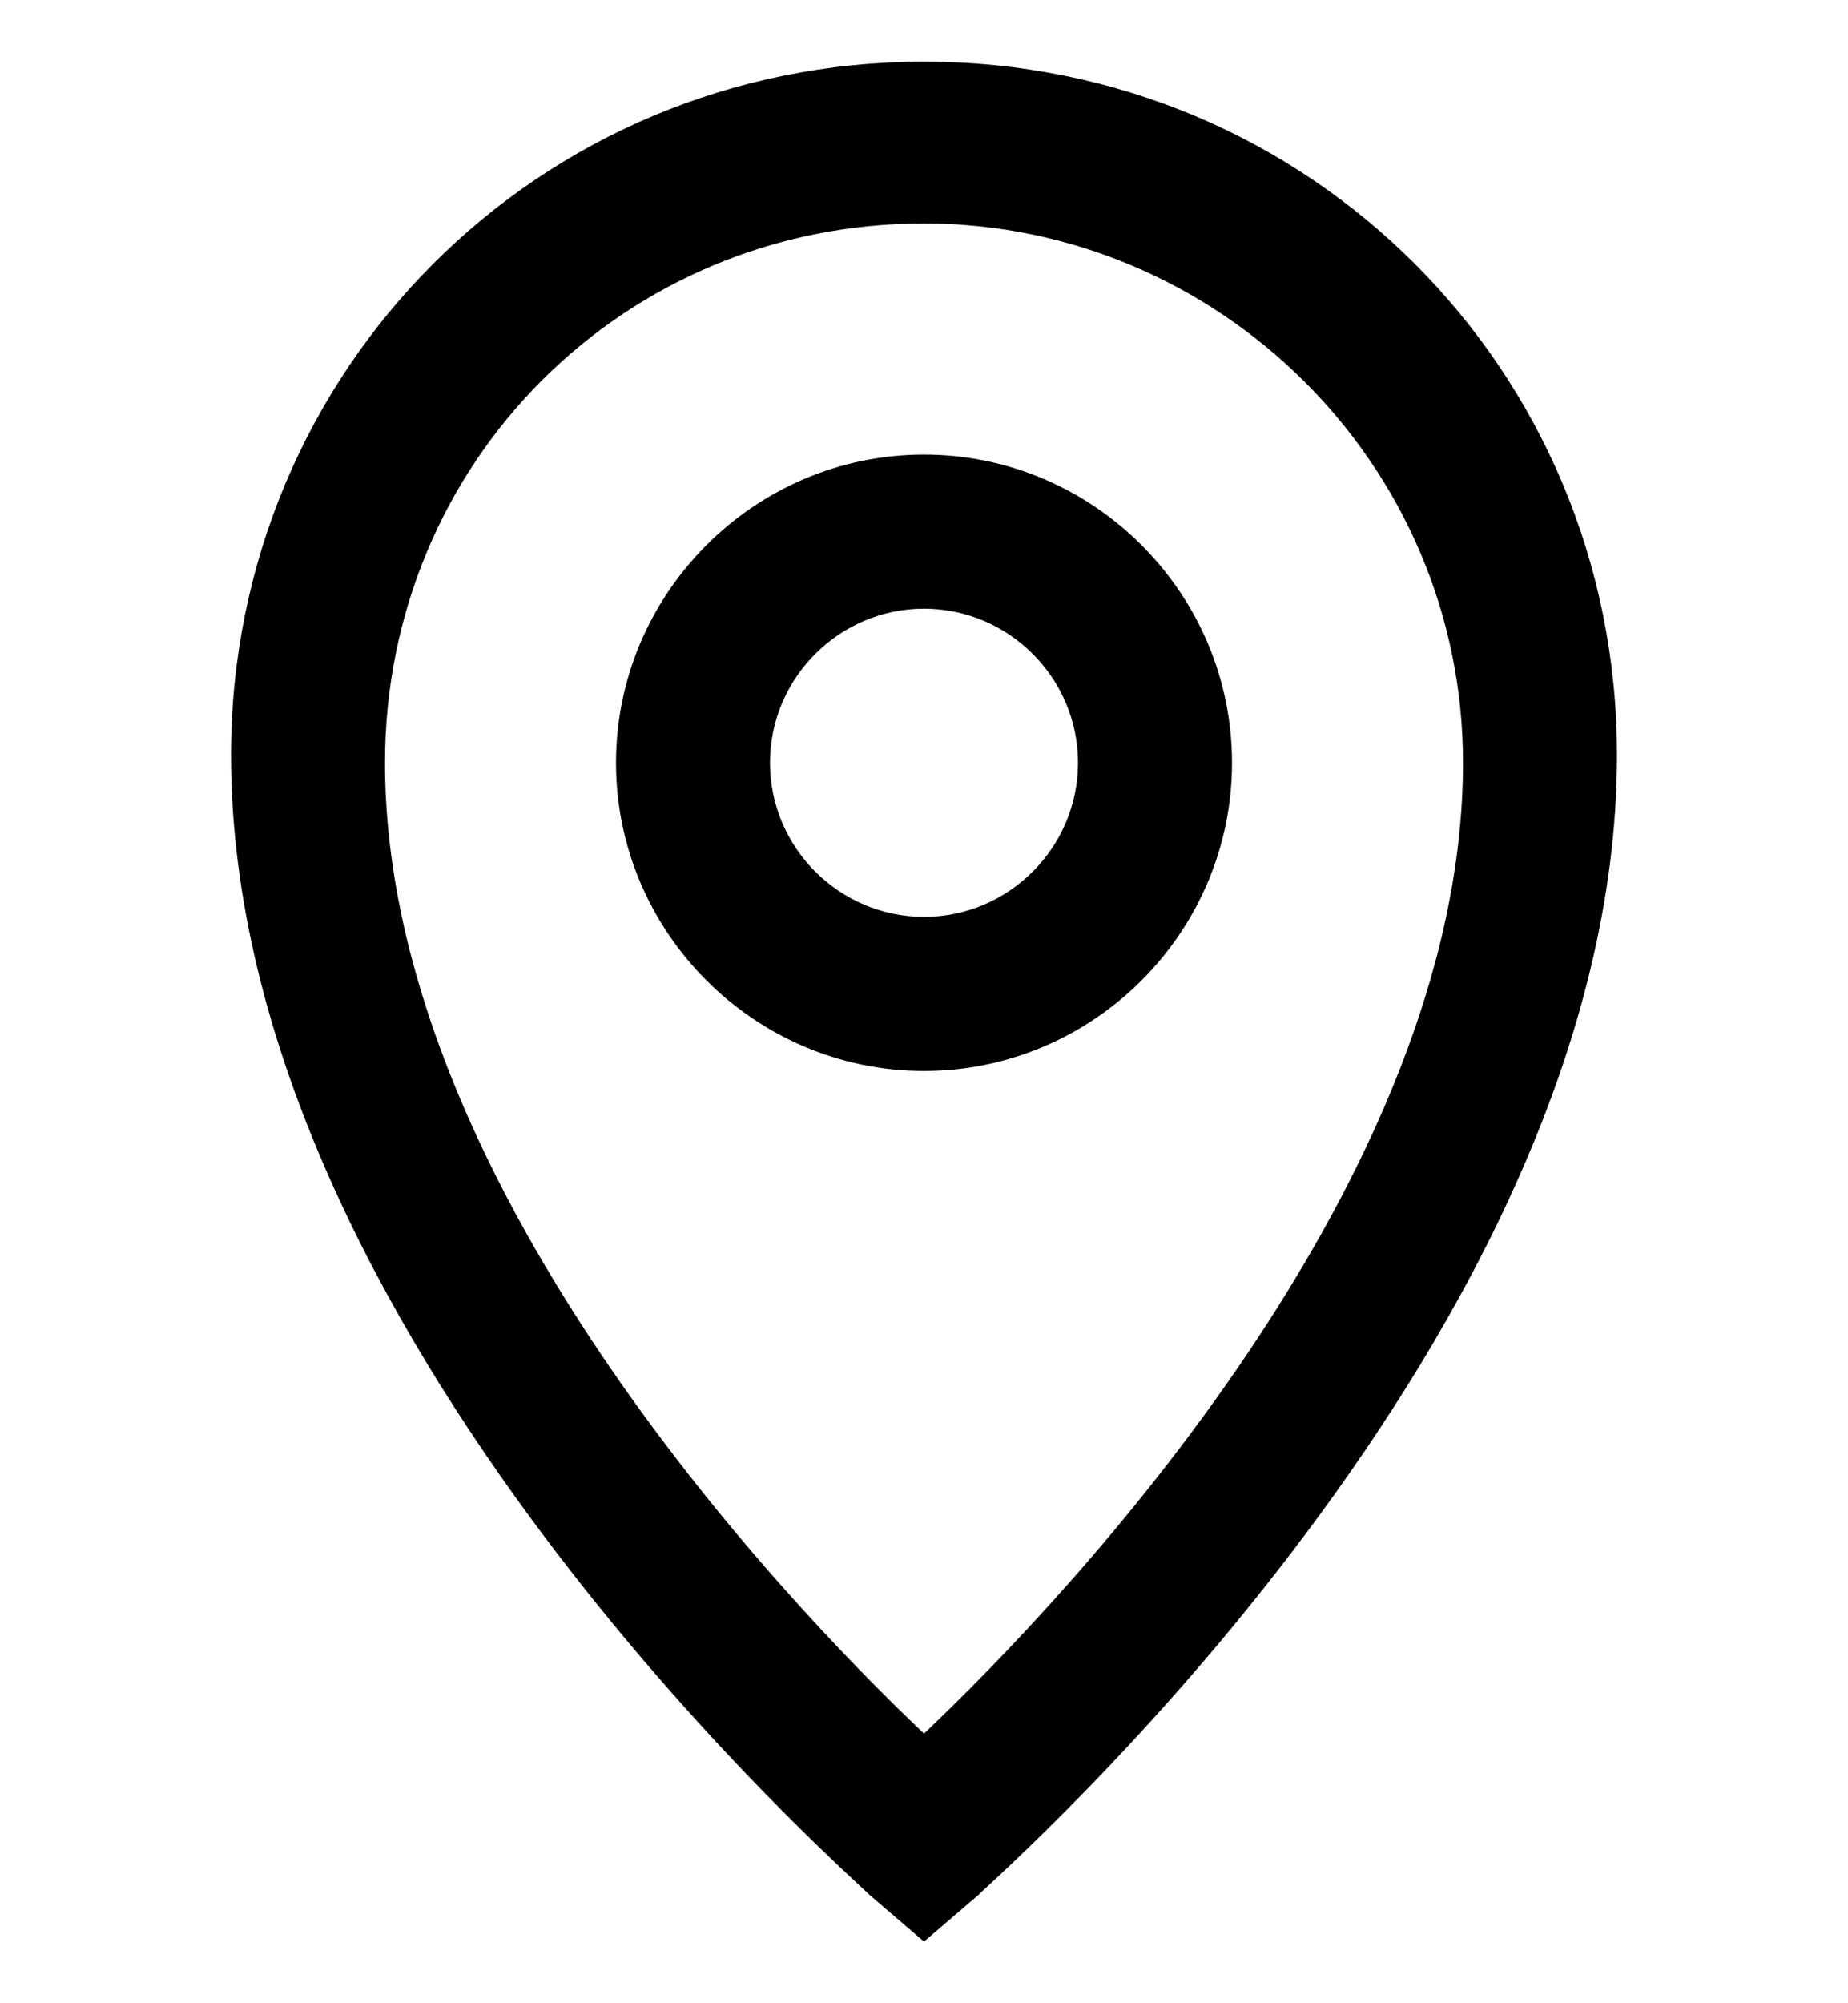 <?xml version="1.0" encoding="utf-8"?>
<!-- Generator: Adobe Illustrator 19.0.0, SVG Export Plug-In . SVG Version: 6.00 Build 0)  -->
<svg version="1.1" id="XMLID_238_" xmlns="http://www.w3.org/2000/svg" xmlns:xlink="http://www.w3.org/1999/xlink" x="0px" y="0px"
	 viewBox="-19 20 24 26" style="enable-background:new -19 20 24 26;" xml:space="preserve">
<g id="location">
	<g>
		<path d="M-7,45.2l-0.7-0.6C-8,44.3-16,37.3-16,29.8c0-5,4-9,9-9s9,4,9,9c0,7.5-8,14.5-8.3,14.8L-7,45.2z M-7,22.9
			c-3.9,0-7,3.1-7,7c0,5.4,5.1,10.8,7,12.6c1.9-1.8,7-7.2,7-12.6C0,26-3.2,22.9-7,22.9z M-7,33.9c-2.2,0-4-1.8-4-4s1.8-4,4-4
			s4,1.8,4,4S-4.8,33.9-7,33.9z M-7,27.9c-1.1,0-2,0.9-2,2s0.9,2,2,2s2-0.9,2-2S-5.9,27.9-7,27.9z"/>
	</g>
</g>
</svg>
